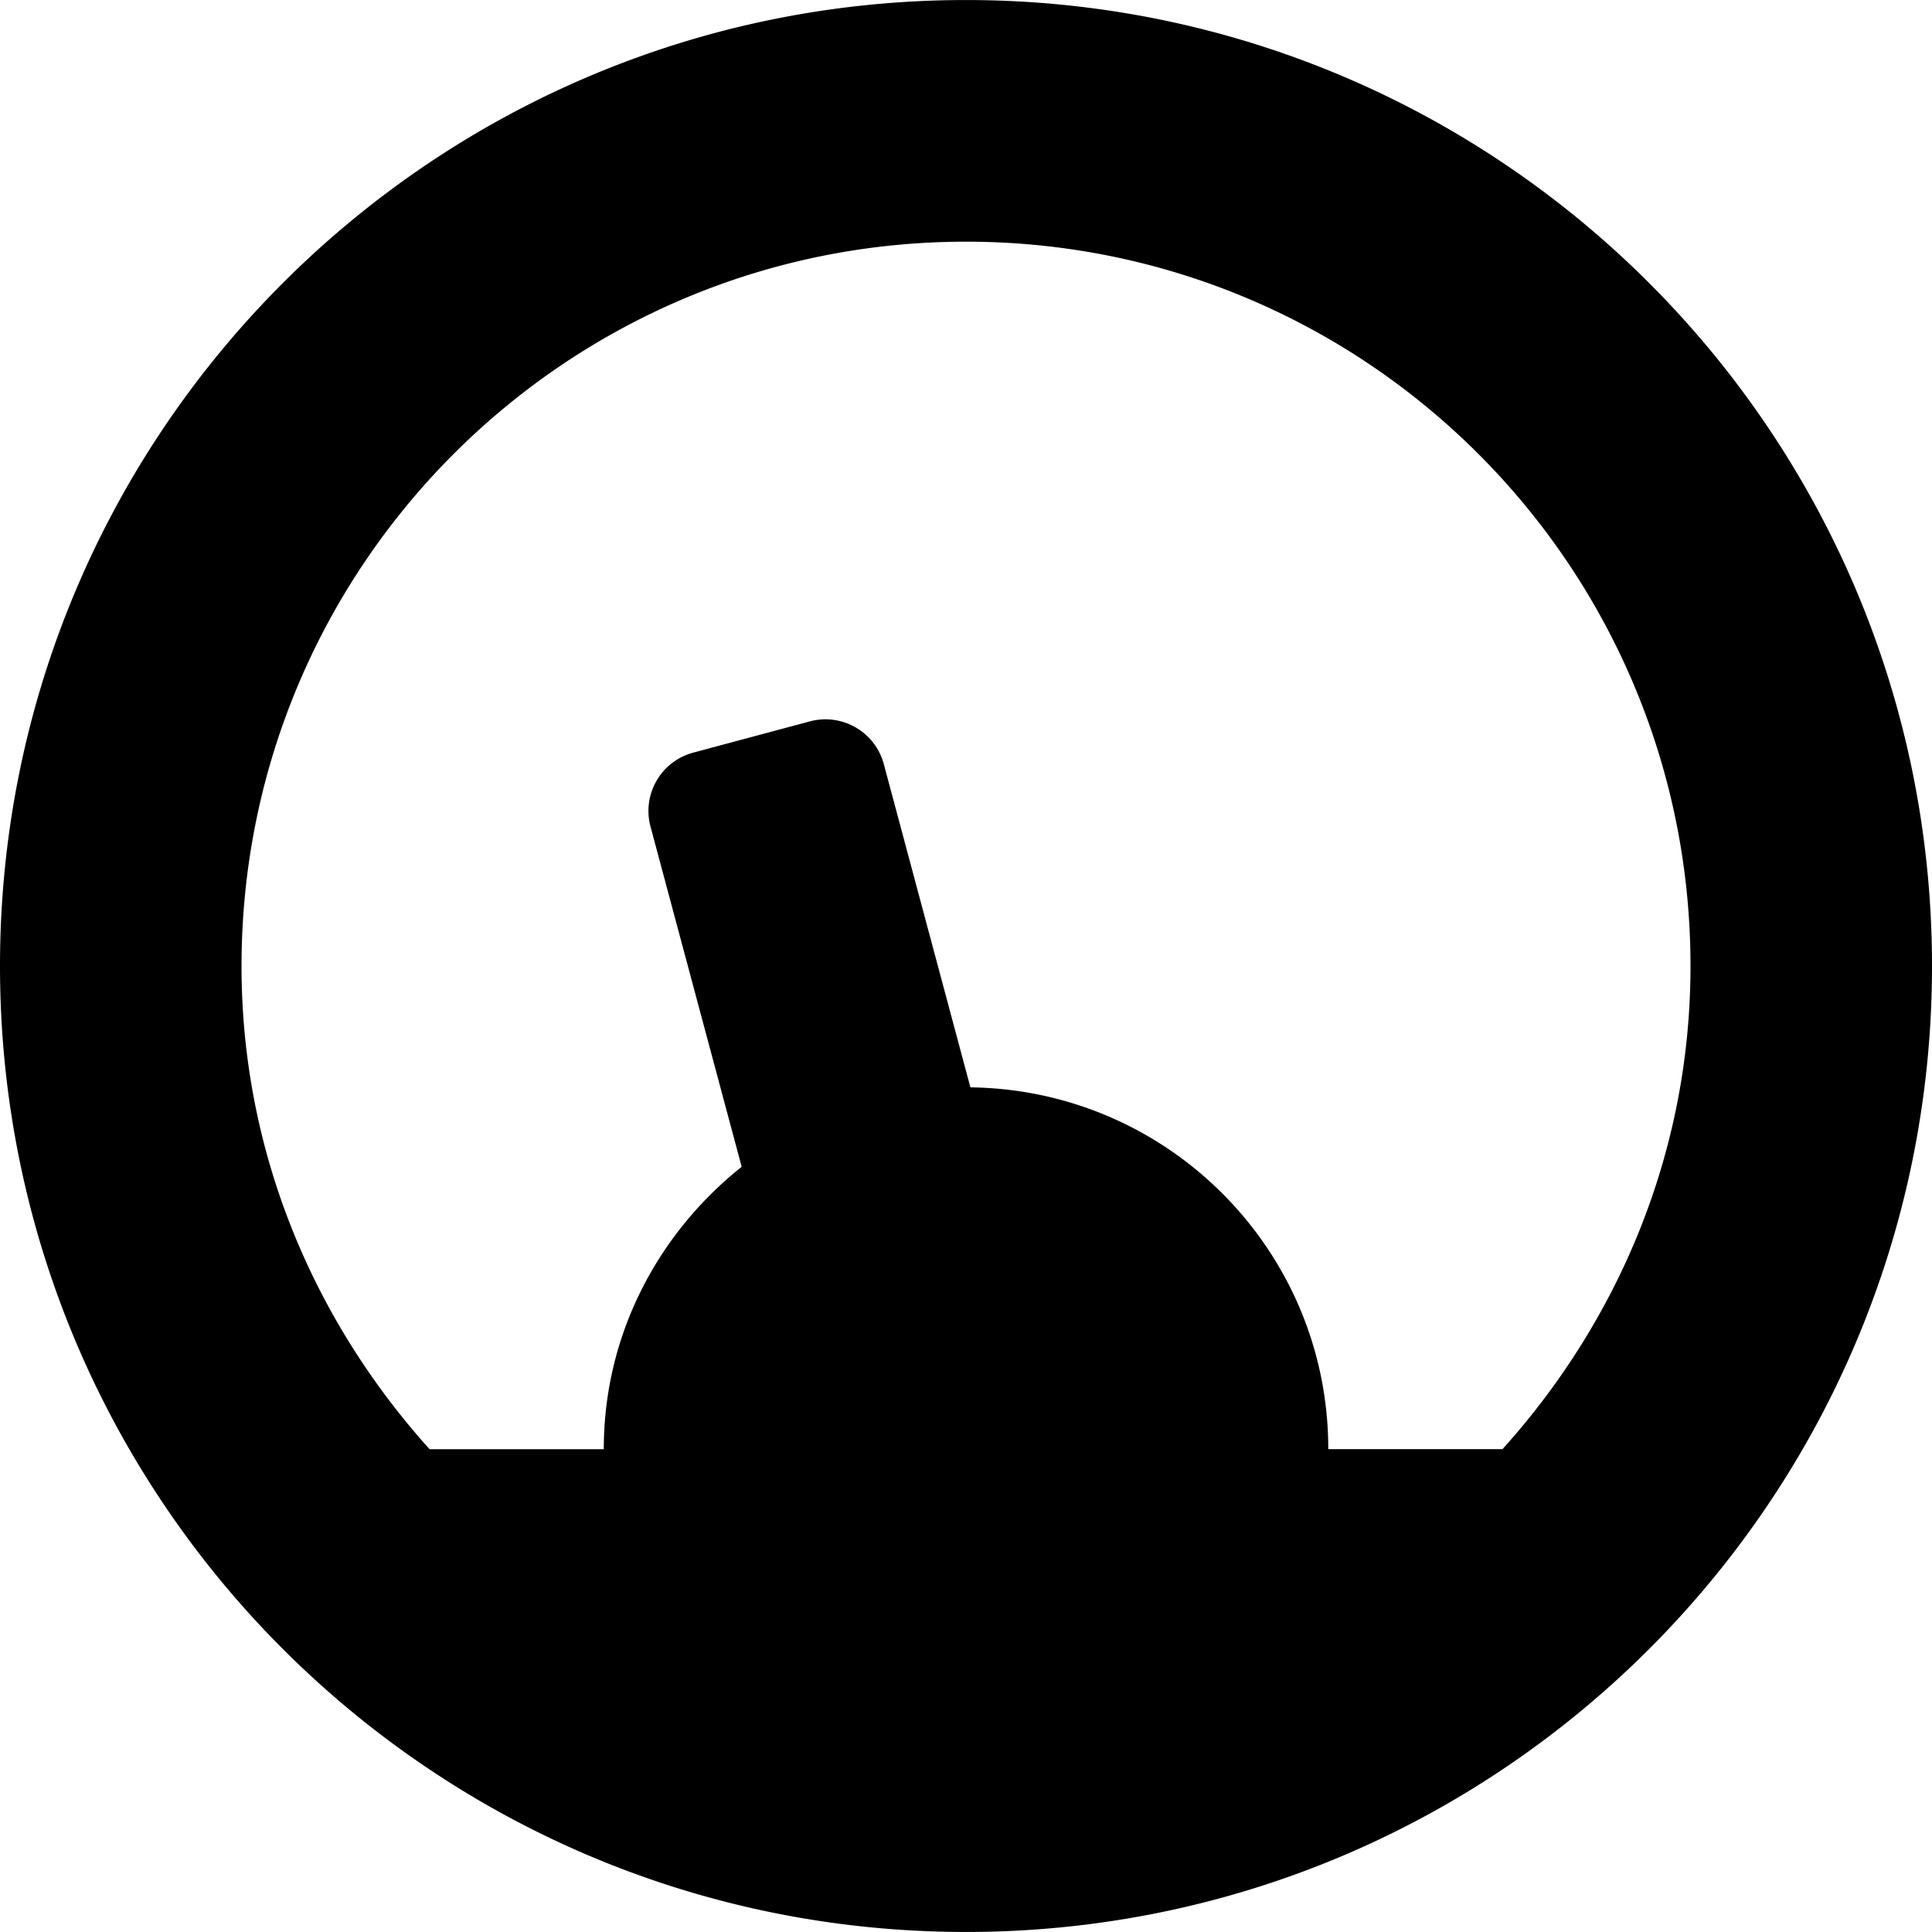 <svg xmlns="http://www.w3.org/2000/svg" width="64" height="64" viewBox="0 0 64 64"><path d="M32 63.999c-17.673 0-32-14.324-32-31.998 0-17.675 14.327-32 32-32S64 14.326 64 32c0 17.675-14.326 31.999-32 31.999zm.001-55.993c-13.255 0-24 10.745-24 24 0 6.174 2.398 11.747 6.229 16h5.771c0-3.805 1.806-7.156 4.568-9.354l-3.02-11.27a2 2 0 011.414-2.45l3.864-1.035a2 2 0 012.45 1.414l2.869 10.709c6.559.08 11.855 5.408 11.855 11.985h5.771c3.831-4.252 6.228-9.825 6.228-16 .001-13.254-10.744-23.999-23.999-23.999z" fill-rule="evenodd" clip-rule="evenodd"/></svg>